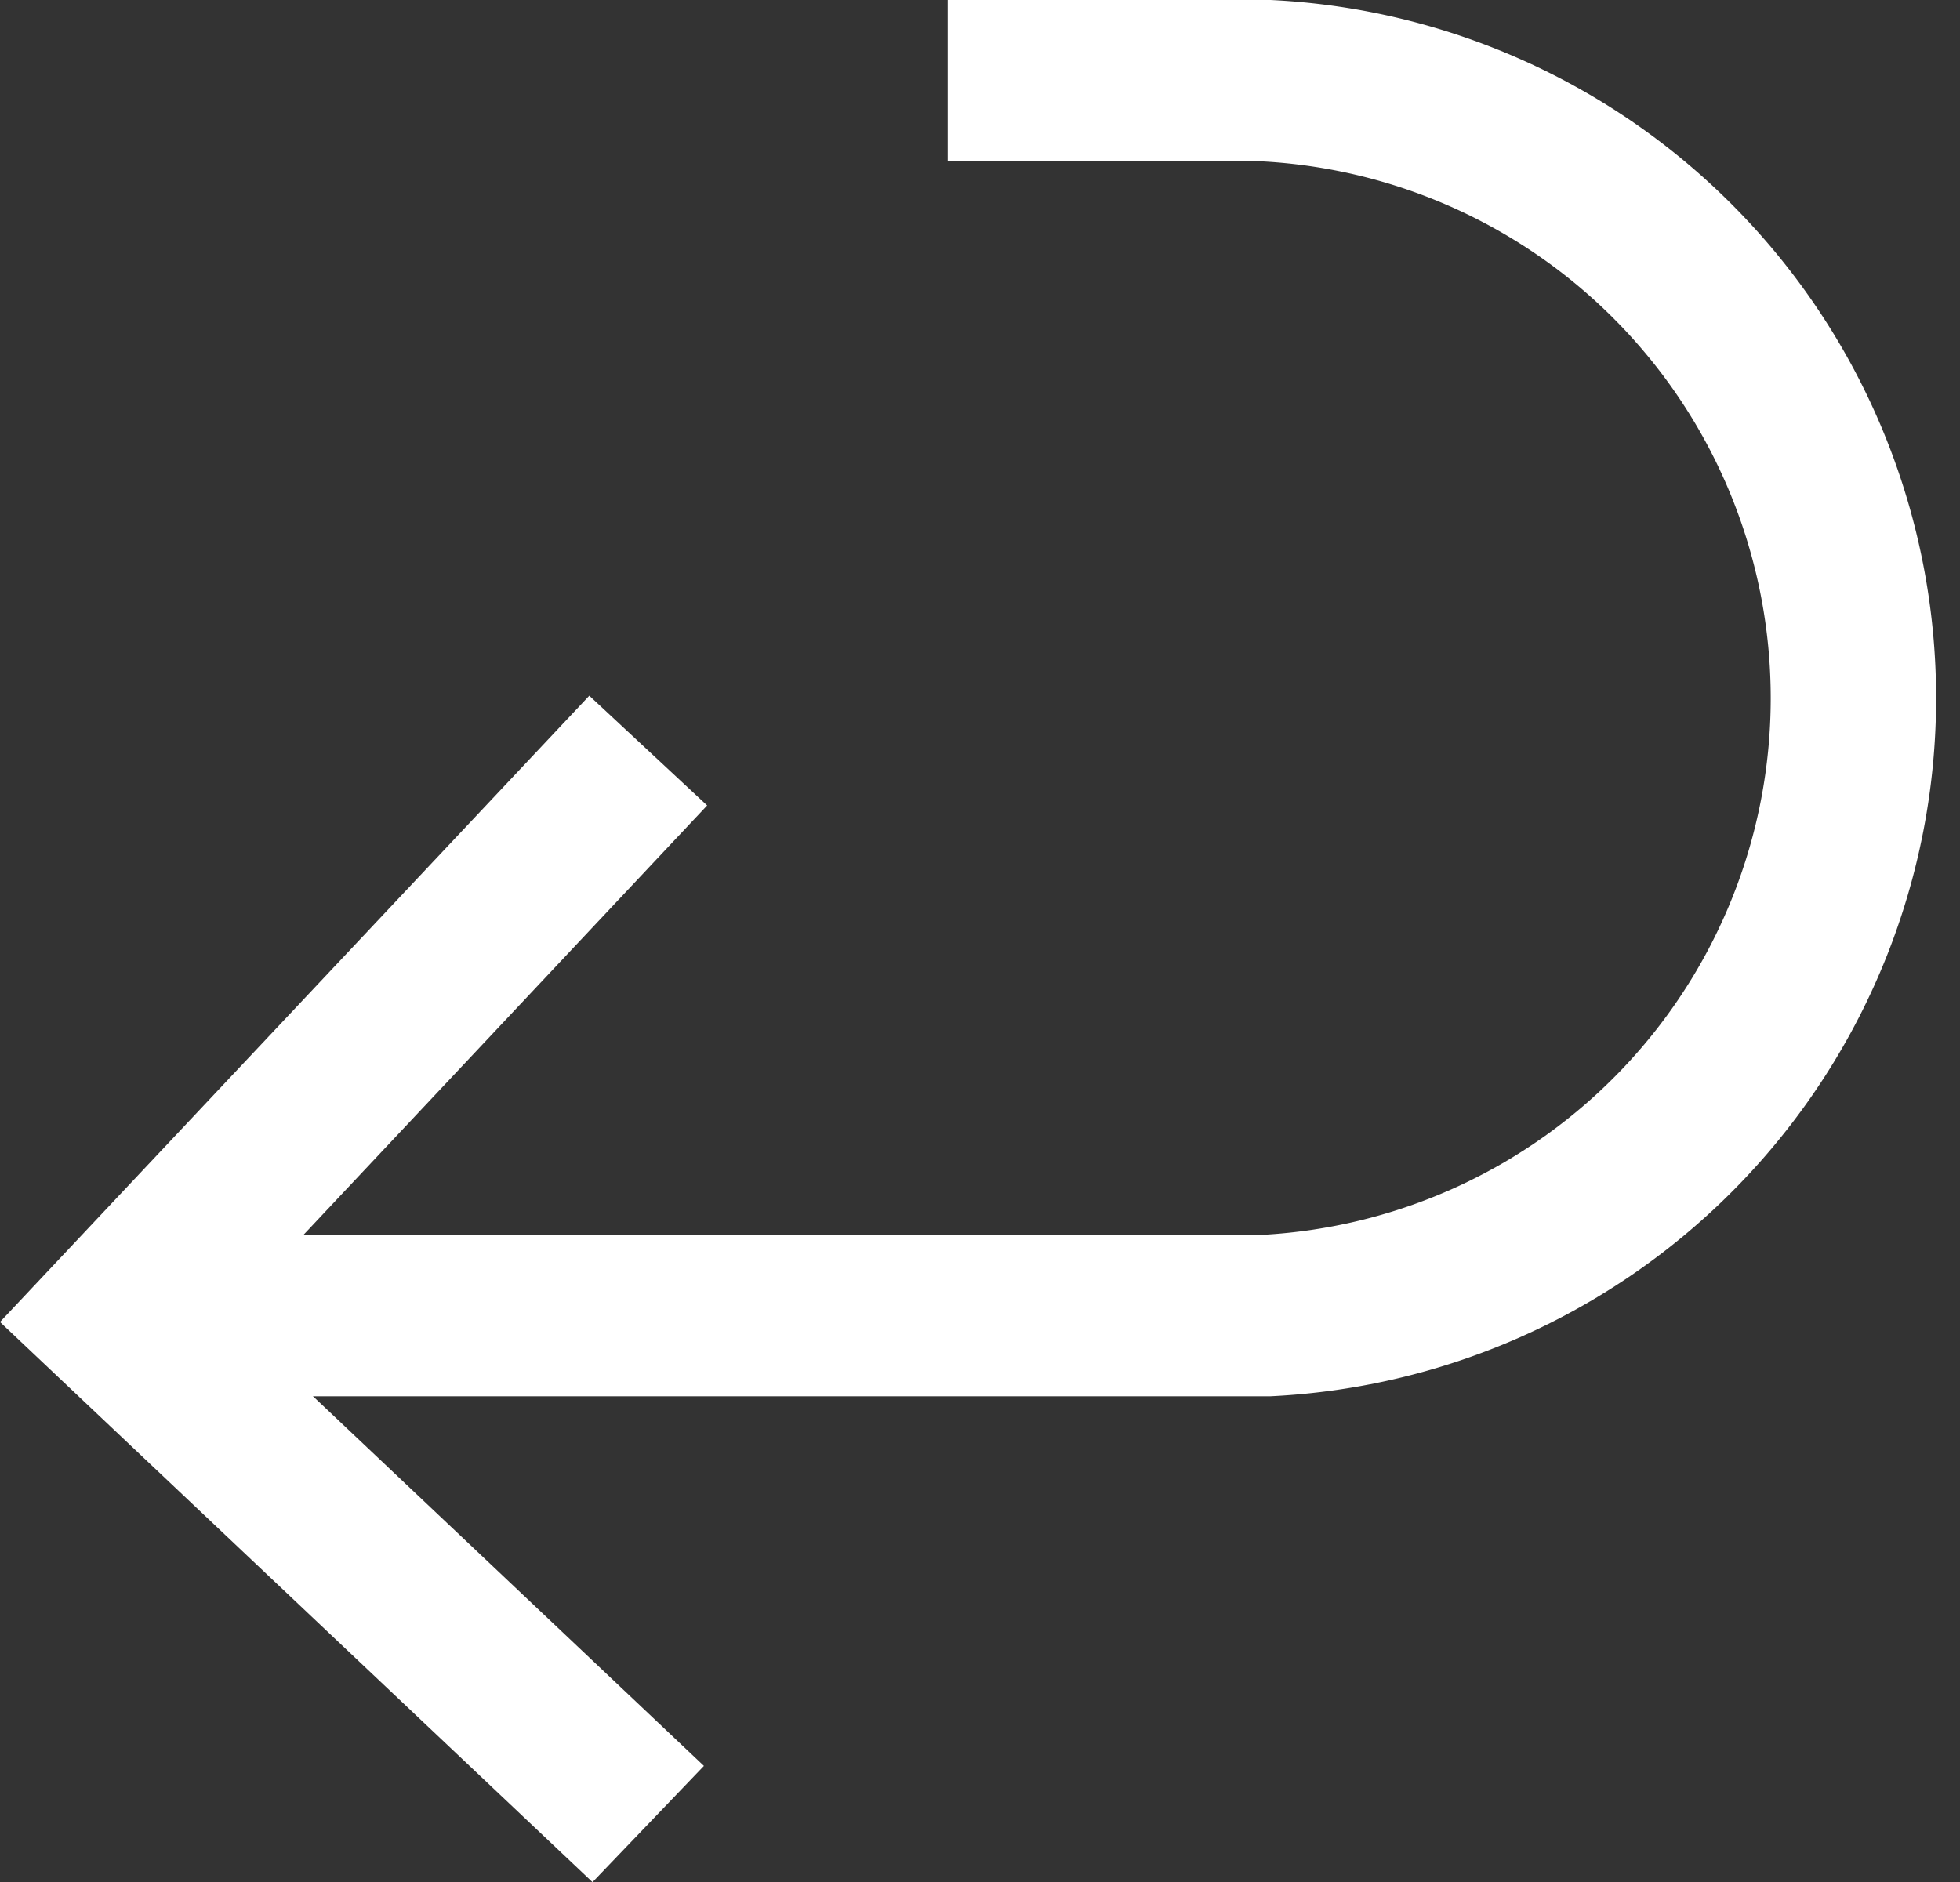 <svg xmlns="http://www.w3.org/2000/svg" width="12.14" height="11.66" viewBox="0 0 12.14 11.66"><rect x="0" y="0" width="12.14" height="11.66" fill="#333333" stroke="none"/><defs><style>.a{fill:#fff;}</style></defs><title>Kelloggs_sprite</title><path class="a" d="M7.82,8.65H1.28v-1H7.82A3.33,3.33,0,0,0,7.82,1H5.87V0h2a4.33,4.33,0,0,1,0,8.65Z"/><polygon class="a" points="3.67 11.66 0 8.19 3.65 4.31 4.38 4.99 1.41 8.15 4.36 10.94 3.67 11.66"/></svg>